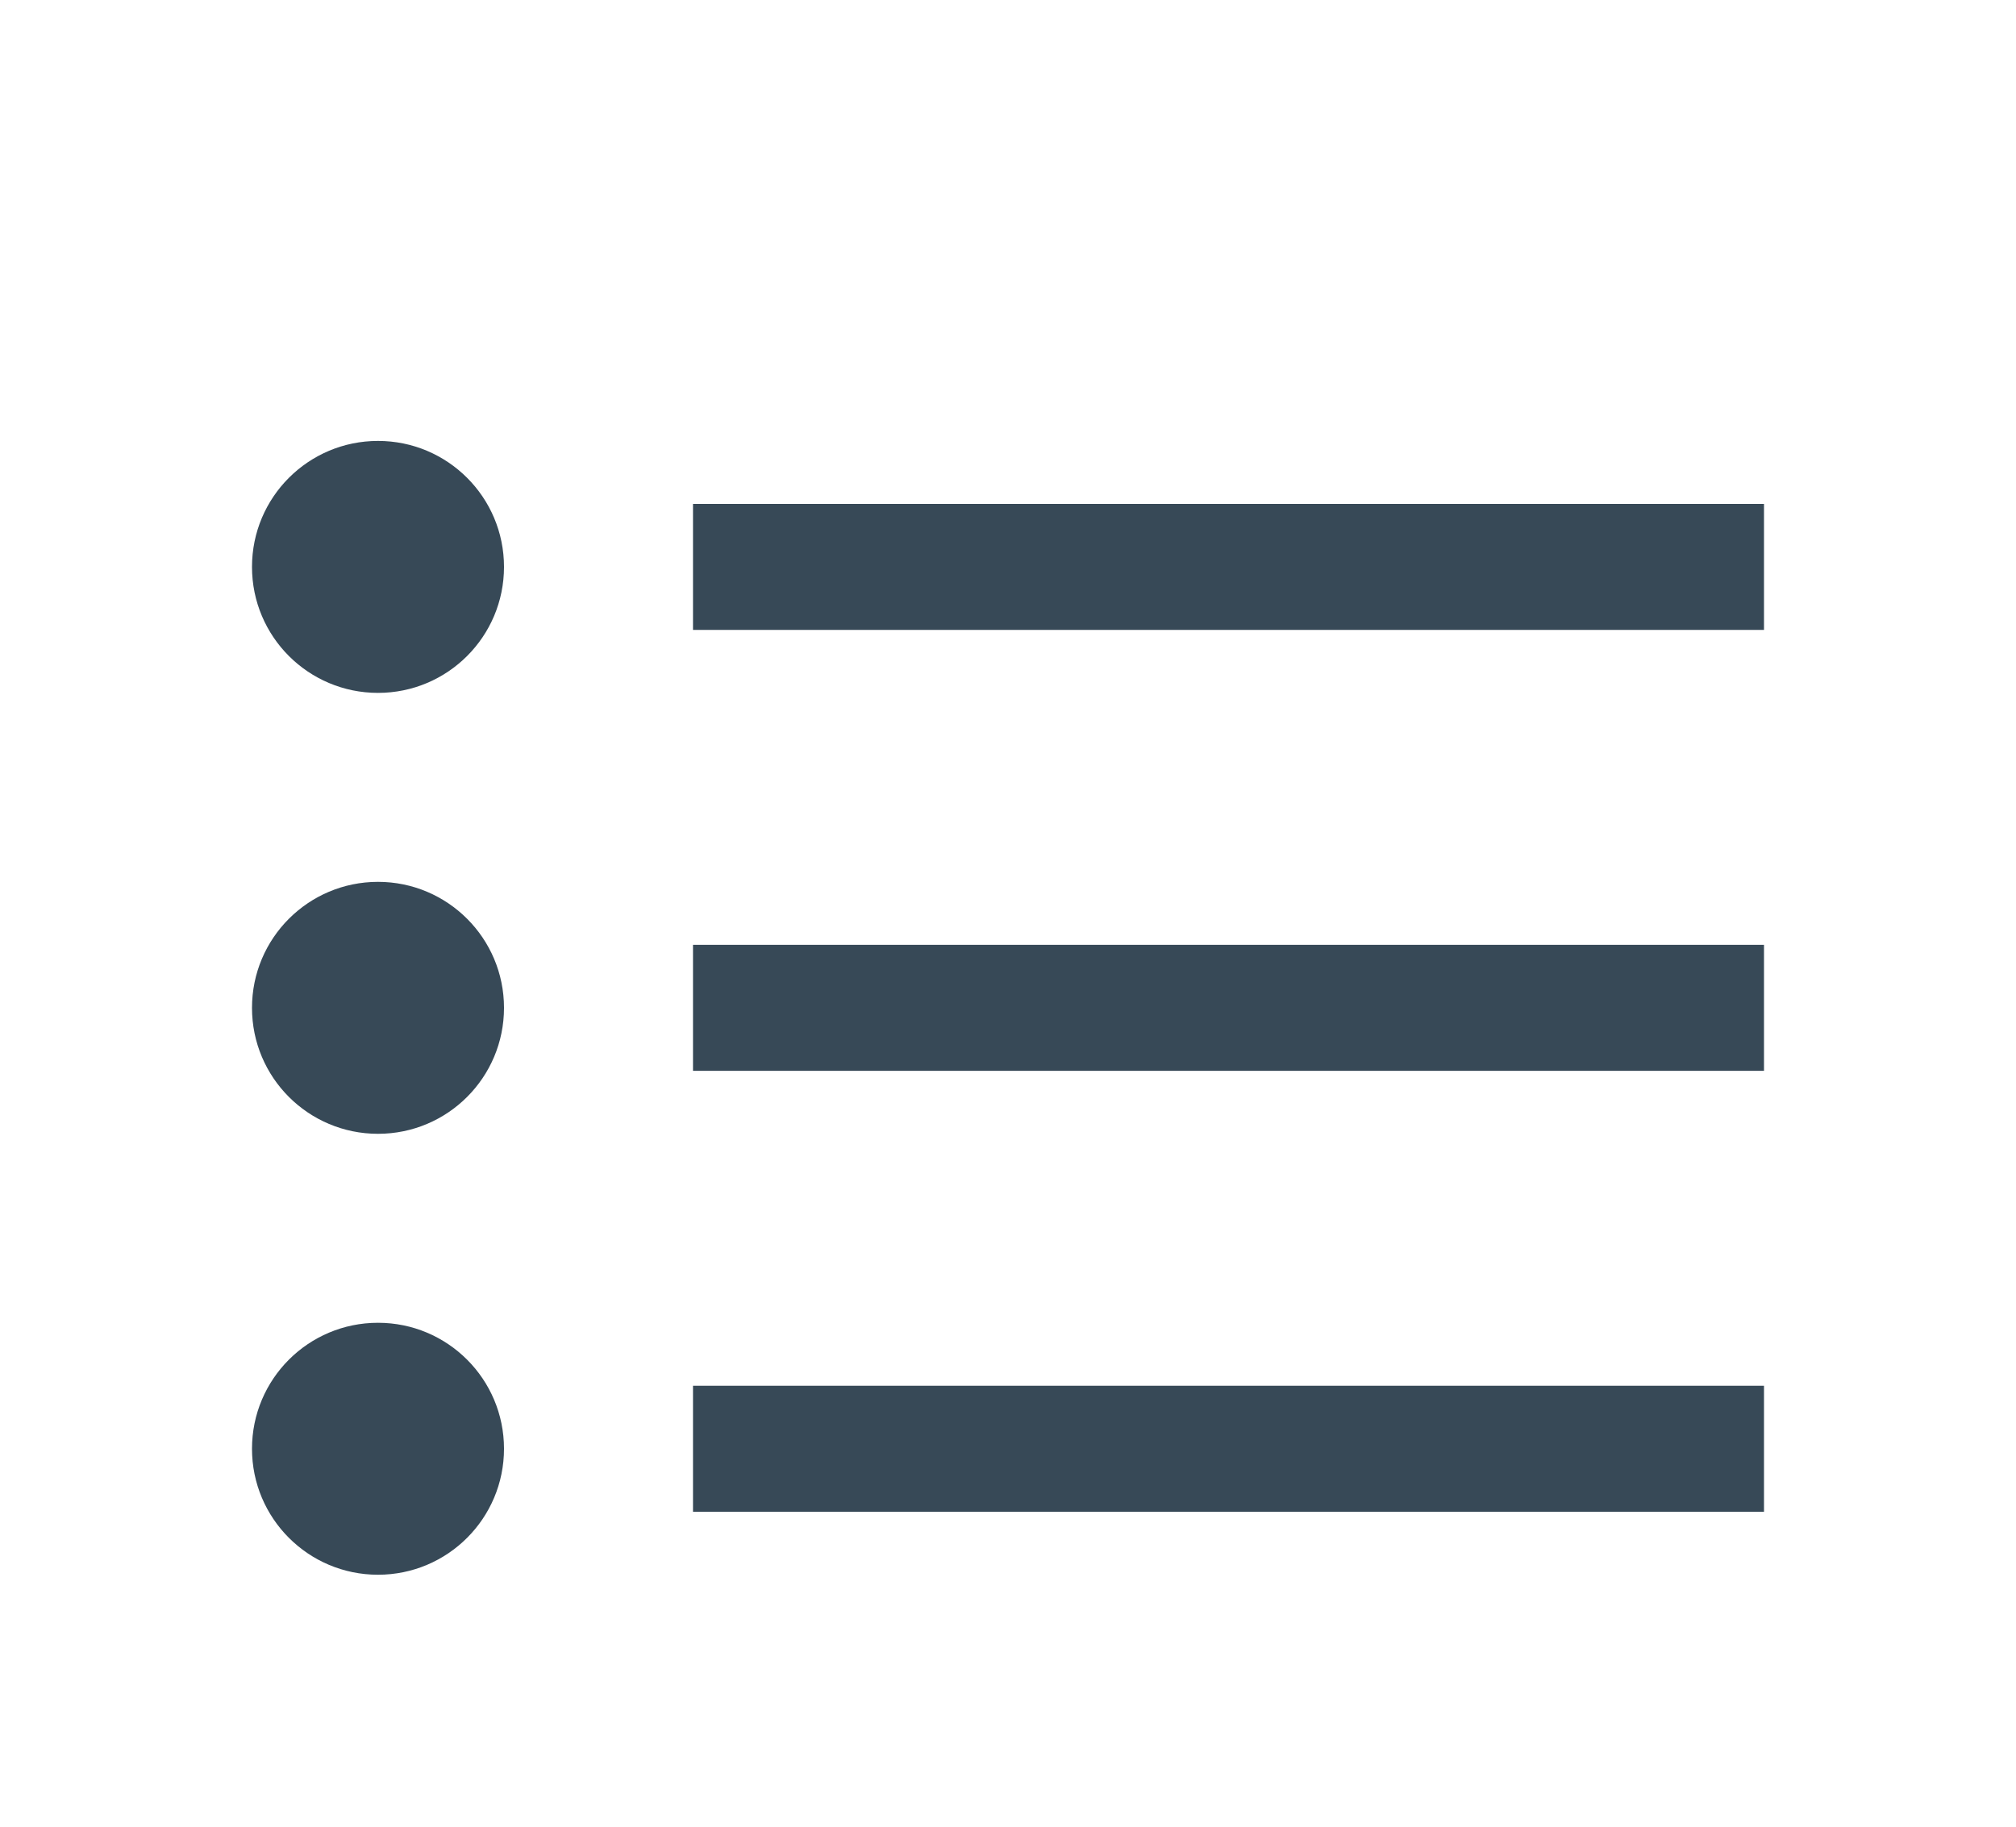 <svg width="32" height="29" viewBox="0 0 32 29" fill="none" xmlns="http://www.w3.org/2000/svg">
<g clip-path="url(#clip0_403_3669)" filter="url(#filter0_d_403_3669)">
<path d="M28 4H11V6H28V4Z" fill="#374957"/>
<path d="M28 11H11V13H28V11Z" fill="#374957"/>
<path d="M28 18H11V20H28V18Z" fill="#374957"/>
<path d="M6 7C7.105 7 8 6.105 8 5C8 3.895 7.105 3 6 3C4.895 3 4 3.895 4 5C4 6.105 4.895 7 6 7Z" fill="#374957"/>
<path d="M6 14C7.105 14 8 13.105 8 12C8 10.896 7.105 10 6 10C4.895 10 4 10.896 4 12C4 13.105 4.895 14 6 14Z" fill="#374957"/>
<path d="M6 21C7.105 21 8 20.104 8 19C8 17.895 7.105 17 6 17C4.895 17 4 17.895 4 19C4 20.104 4.895 21 6 21Z" fill="#374957"/>
</g>
<defs>
<filter id="filter0_d_403_3669" x="0" y="0" width="32" height="32" filterUnits="userSpaceOnUse" color-interpolation-filters="sRGB">
<feFlood flood-opacity="0" result="BackgroundImageFix"/>
<feColorMatrix in="SourceAlpha" type="matrix" values="0 0 0 0 0 0 0 0 0 0 0 0 0 0 0 0 0 0 127 0" result="hardAlpha"/>
<feOffset dy="4"/>
<feGaussianBlur stdDeviation="2"/>
<feComposite in2="hardAlpha" operator="out"/>
<feColorMatrix type="matrix" values="0 0 0 0 0 0 0 0 0 0 0 0 0 0 0 0 0 0 0.25 0"/>
<feBlend mode="normal" in2="BackgroundImageFix" result="effect1_dropShadow_403_3669"/>
<feBlend mode="normal" in="SourceGraphic" in2="effect1_dropShadow_403_3669" result="shape"/>
</filter>
<clipPath id="clip0_403_3669">
<rect width="24" height="24" fill="white" transform="translate(4)"/>
</clipPath>
</defs>
</svg>
